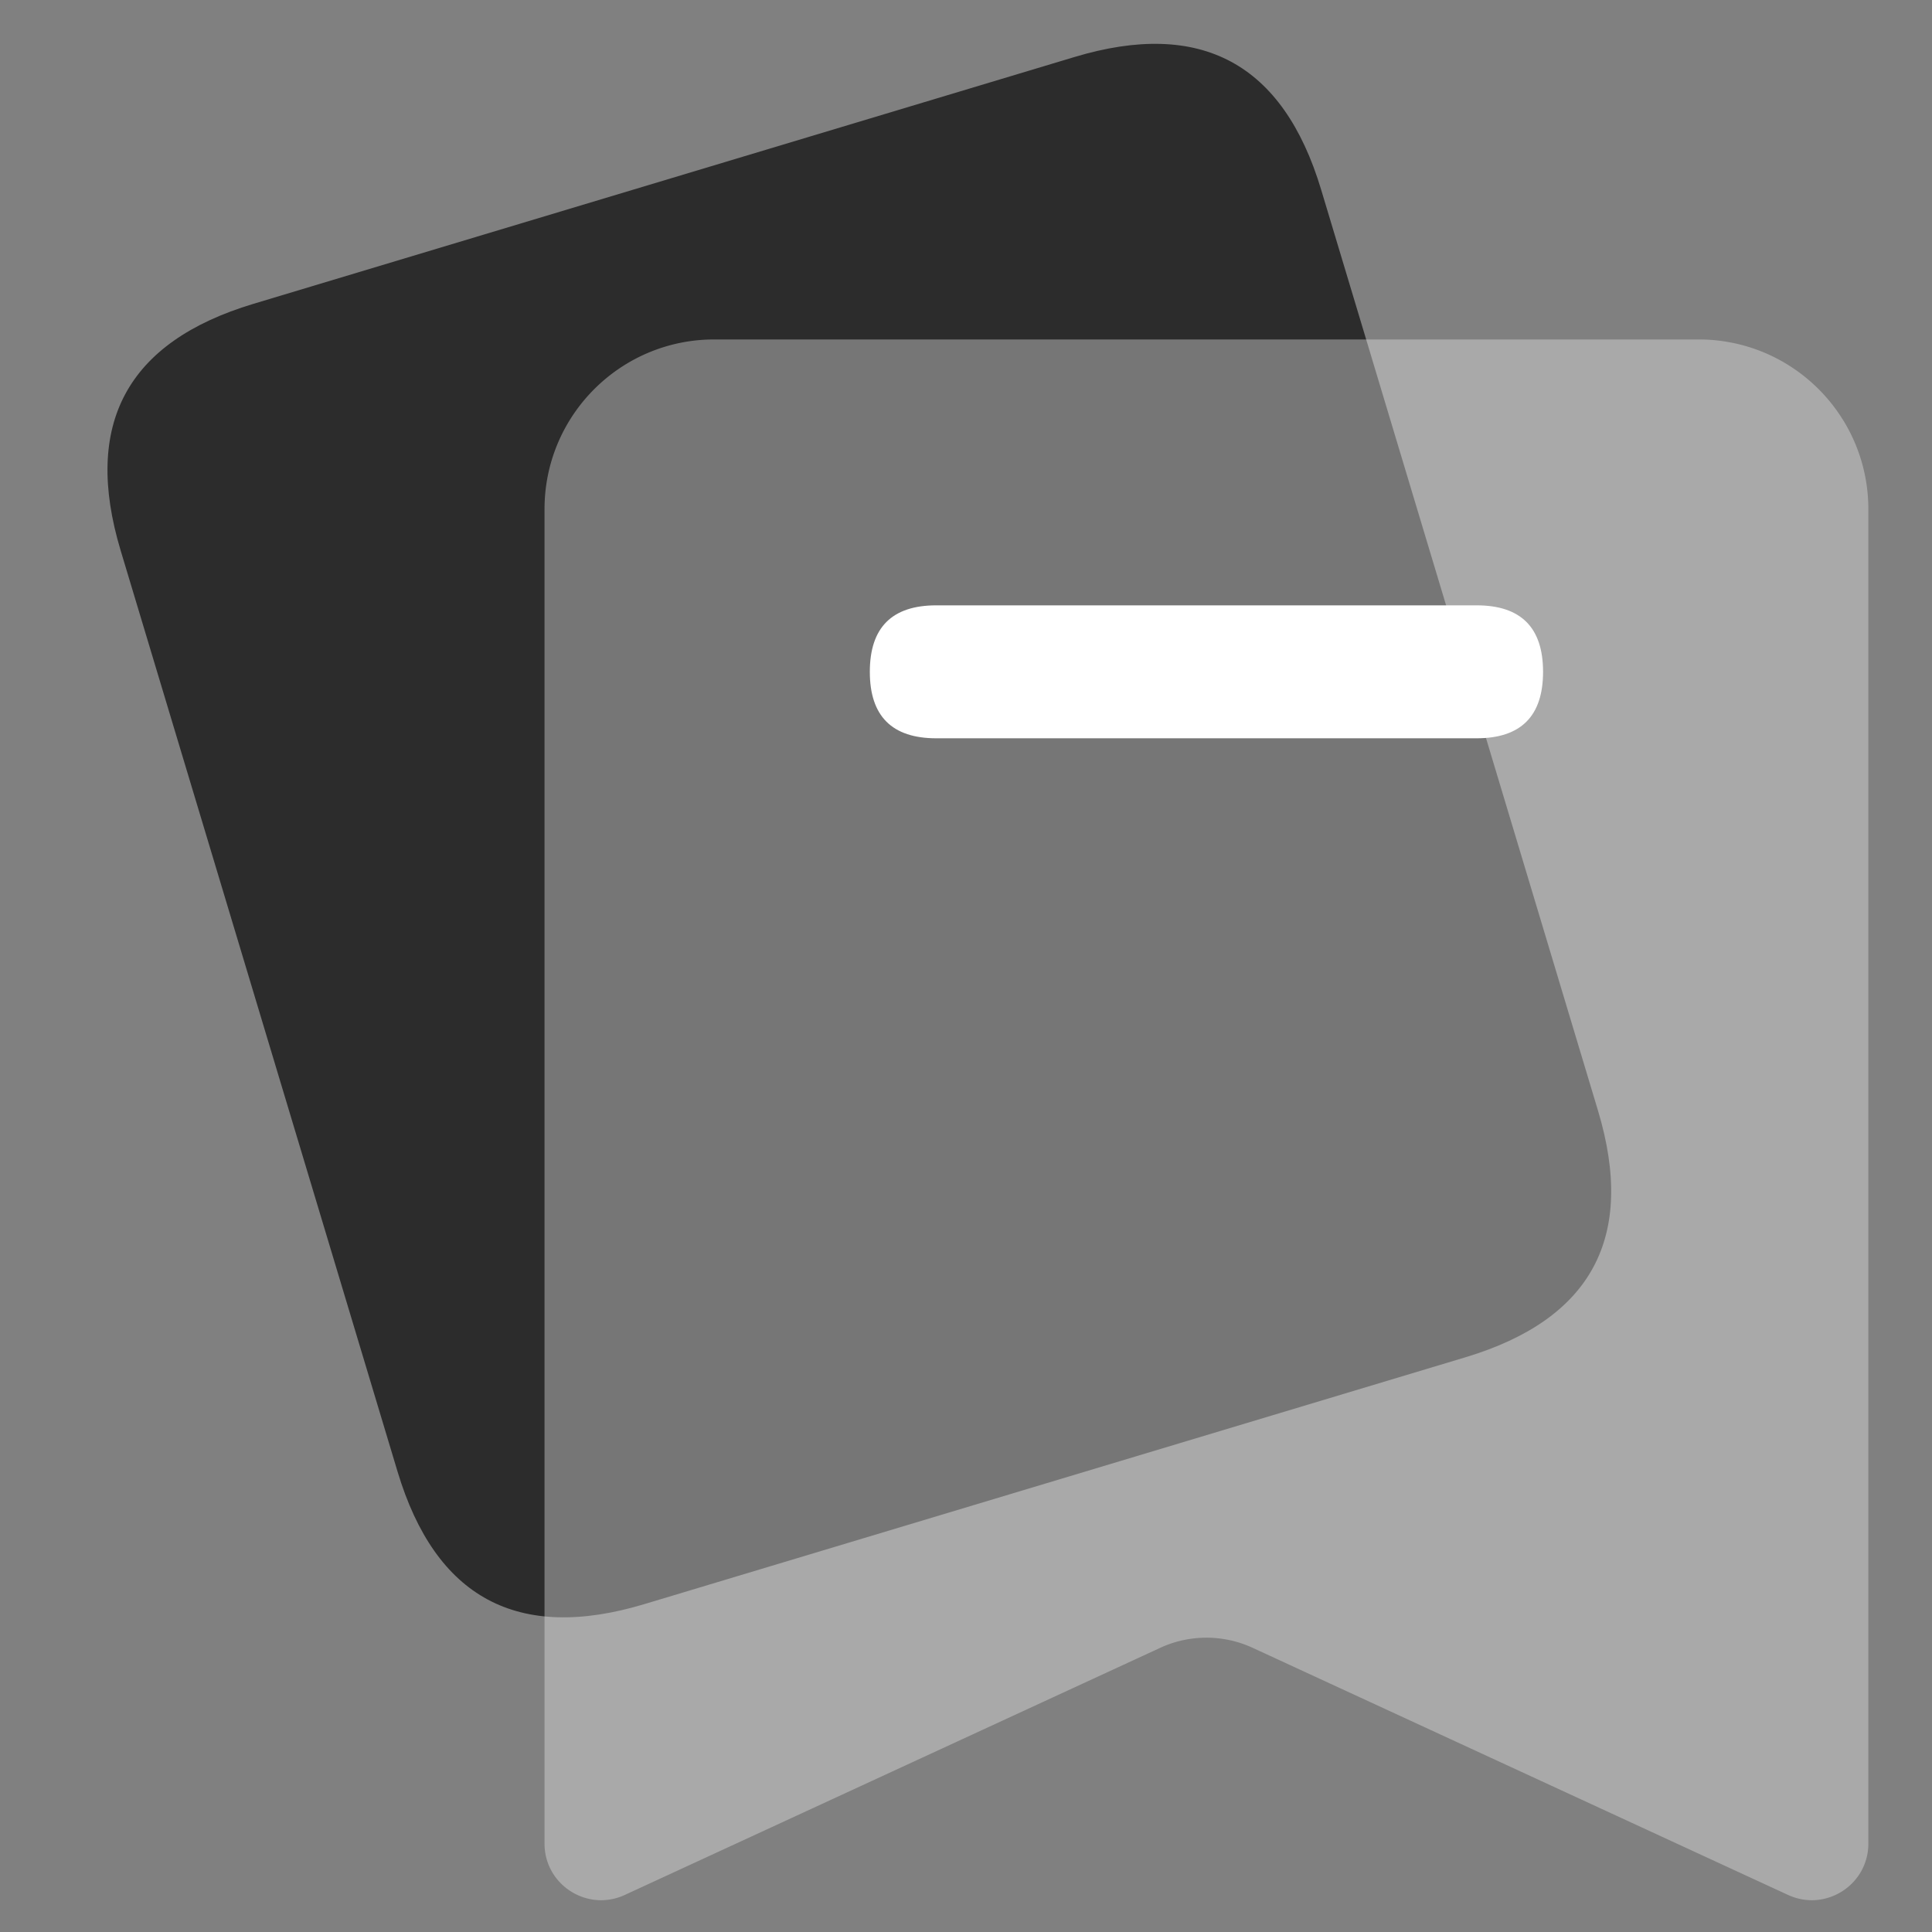 <?xml version="1.0" standalone="no"?><!DOCTYPE svg PUBLIC "-//W3C//DTD SVG 1.1//EN" "http://www.w3.org/Graphics/SVG/1.1/DTD/svg11.dtd"><svg t="1697191143790" class="icon" viewBox="0 0 1024 1024" version="1.1" xmlns="http://www.w3.org/2000/svg" p-id="1153" xmlns:xlink="http://www.w3.org/1999/xlink" width="200" height="200"><rect x="0" y="0" width="1024" height="1024" fill="#808080" stroke="none"/><path d="M33.734 191.28m100.505-30.214l435.265-130.851q100.505-30.214 130.72 70.291l146.755 488.169q30.214 100.505-70.291 130.72l-435.265 130.851q-100.505 30.214-130.72-70.291l-146.755-488.169q-30.214-100.505 70.291-130.72Z" fill="#2c2c2c" p-id="1154" data-spm-anchor-id="a313x.collections_detail.0.i1.6d813a81QVSZQK" class="selected"></path><path d="M288.609 269.868c0-49.681 40.275-89.956 89.956-89.956h521.745c49.681 0 89.956 40.275 89.956 89.956v707.268c0 21.883-22.682 36.395-42.551 27.225l-283.775-130.973a58.471 58.471 0 0 0-49.005 0l-283.775 130.973C311.292 1013.531 288.609 999.019 288.609 977.136V269.868z" fill="#e6e6e6" fill-opacity=".4" p-id="1155" data-spm-anchor-id="a313x.collections_detail.0.i2.6d813a81QVSZQK" class="selected"></path><path d="M461.025 320.843m35.233 0l286.36 0q35.233 0 35.233 35.233l0 0q0 35.233-35.233 35.233l-286.36 0q-35.233 0-35.233-35.233l0 0q0-35.233 35.233-35.233Z" fill="#FFFFFF" p-id="1156"></path></svg>